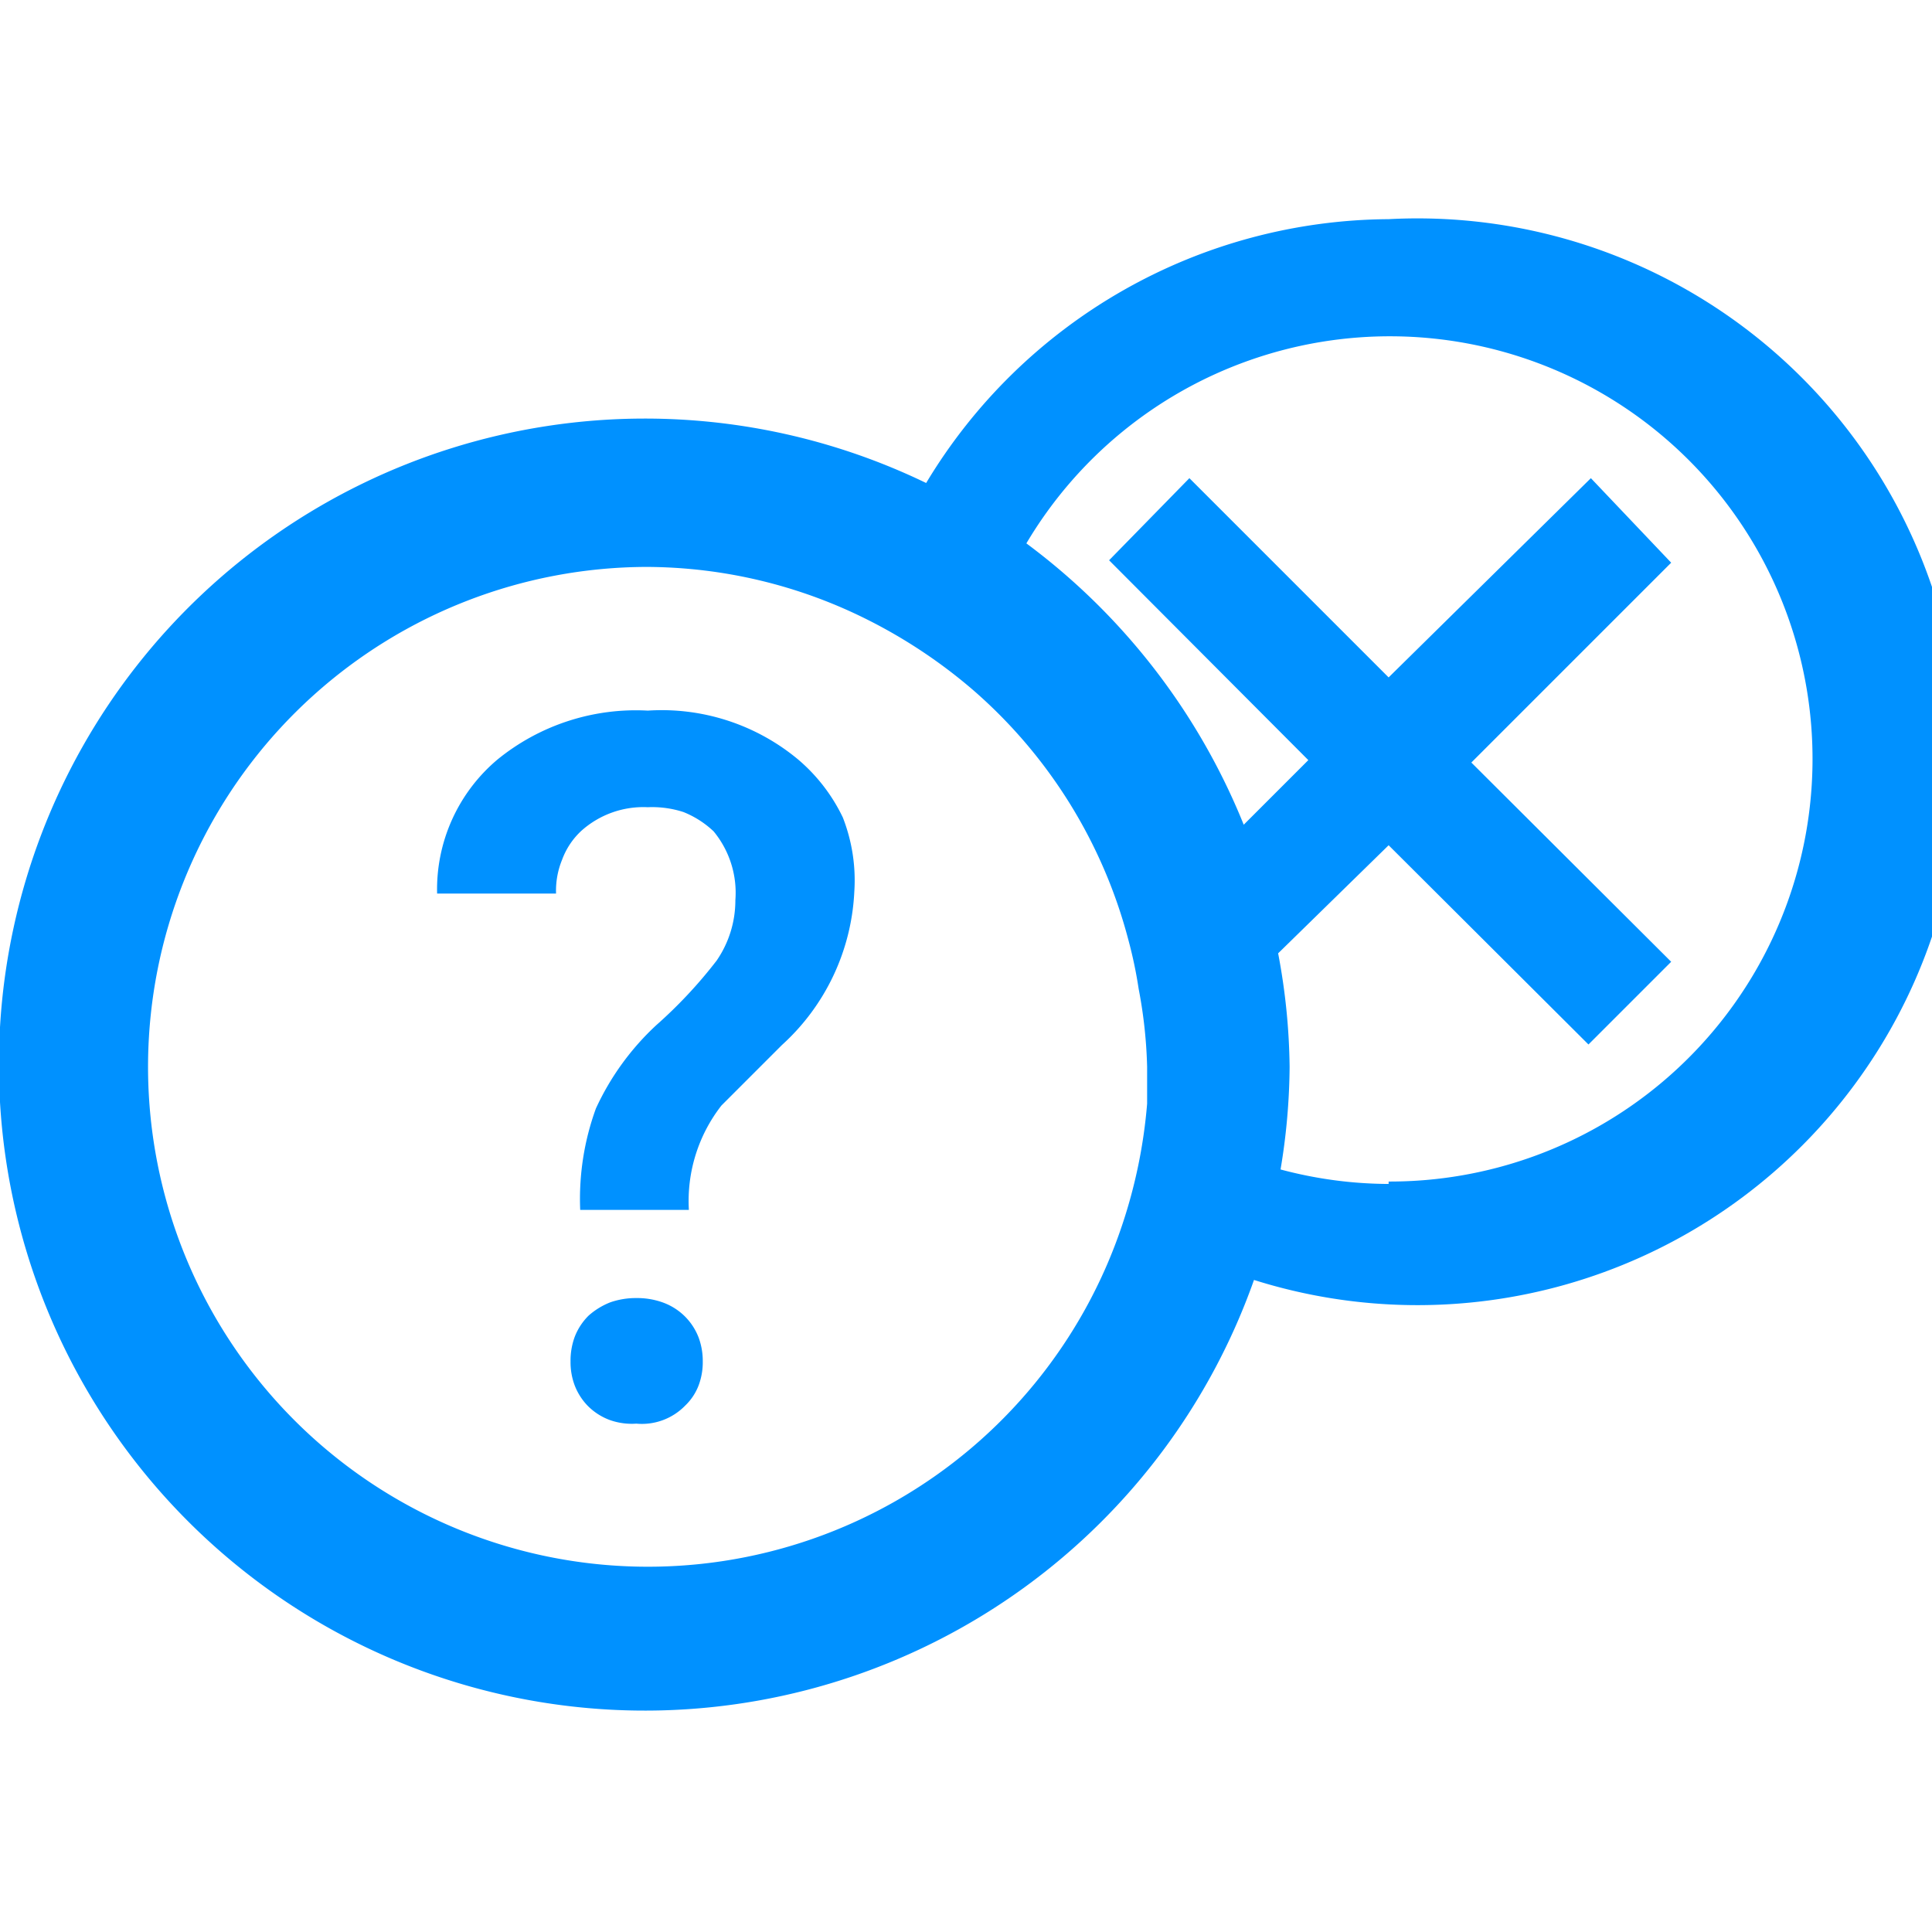 <svg id="Layer_1" data-name="Layer 1" xmlns="http://www.w3.org/2000/svg" viewBox="0 0 32 32"><path d="M23,3.63A9,9,0,0,0,15.34,8a10.7,10.7,0,1,0,5.43,13.2A9,9,0,1,0,23,3.63ZM19,18.28a8.5,8.5,0,0,1-.41,2A8.28,8.28,0,1,1,10.7,9.39a8.21,8.21,0,0,1,3.7.89h0a8.58,8.58,0,0,1,1.73,1.16h0a8.25,8.25,0,0,1,2.56,4.13,7.27,7.27,0,0,1,.17.81A7.83,7.83,0,0,1,19,17.67C19,17.87,19,18.07,19,18.28ZM23,19.61a7,7,0,0,1-1.79-.24,10.64,10.64,0,0,0,.15-1.7,10.6,10.6,0,0,0-.19-1.88L23,14l3.31,3.3,1.37-1.37-3.31-3.3,3.31-3.31L26.35,7.92,23,11.22l-3.3-3.3L18.37,9.28l3.3,3.31L20.6,13.66A10.86,10.86,0,0,0,17,9a7,7,0,1,1,6,10.57Z" fill="#0091ff"/><path d="M13.22,12.58a3.53,3.53,0,0,0-2.49-.81,3.63,3.63,0,0,0-2.49.81,2.81,2.81,0,0,0-1,2.22H9.21a1.35,1.35,0,0,1,.1-.56,1.23,1.23,0,0,1,.32-.48,1.54,1.54,0,0,1,1.1-.39,1.68,1.68,0,0,1,.59.08,1.58,1.58,0,0,1,.5.32,1.6,1.6,0,0,1,.36,1.14,1.76,1.76,0,0,1-.31,1,7.68,7.68,0,0,1-1,1.07,4.37,4.37,0,0,0-1,1.38,4.38,4.38,0,0,0-.26,1.68h1.8a2.57,2.57,0,0,1,.54-1.73l1-1a3.66,3.66,0,0,0,1.2-2.54,2.86,2.86,0,0,0-.19-1.23A2.9,2.9,0,0,0,13.22,12.58Z" fill="#0091ff"/><path d="M11.34,21.8a1,1,0,0,0-.37-.23,1.25,1.25,0,0,0-.43-.07,1.29,1.29,0,0,0-.43.07,1.2,1.2,0,0,0-.36.22,1,1,0,0,0-.23.35,1.14,1.14,0,0,0-.07.41,1.09,1.09,0,0,0,.07.4,1,1,0,0,0,.21.33,1,1,0,0,0,.37.24,1.09,1.09,0,0,0,.44.06,1,1,0,0,0,.81-.3.91.91,0,0,0,.22-.33,1.09,1.09,0,0,0,.07-.4,1.12,1.12,0,0,0-.07-.4A1,1,0,0,0,11.34,21.8Z" fill="#0091ff"/></svg>